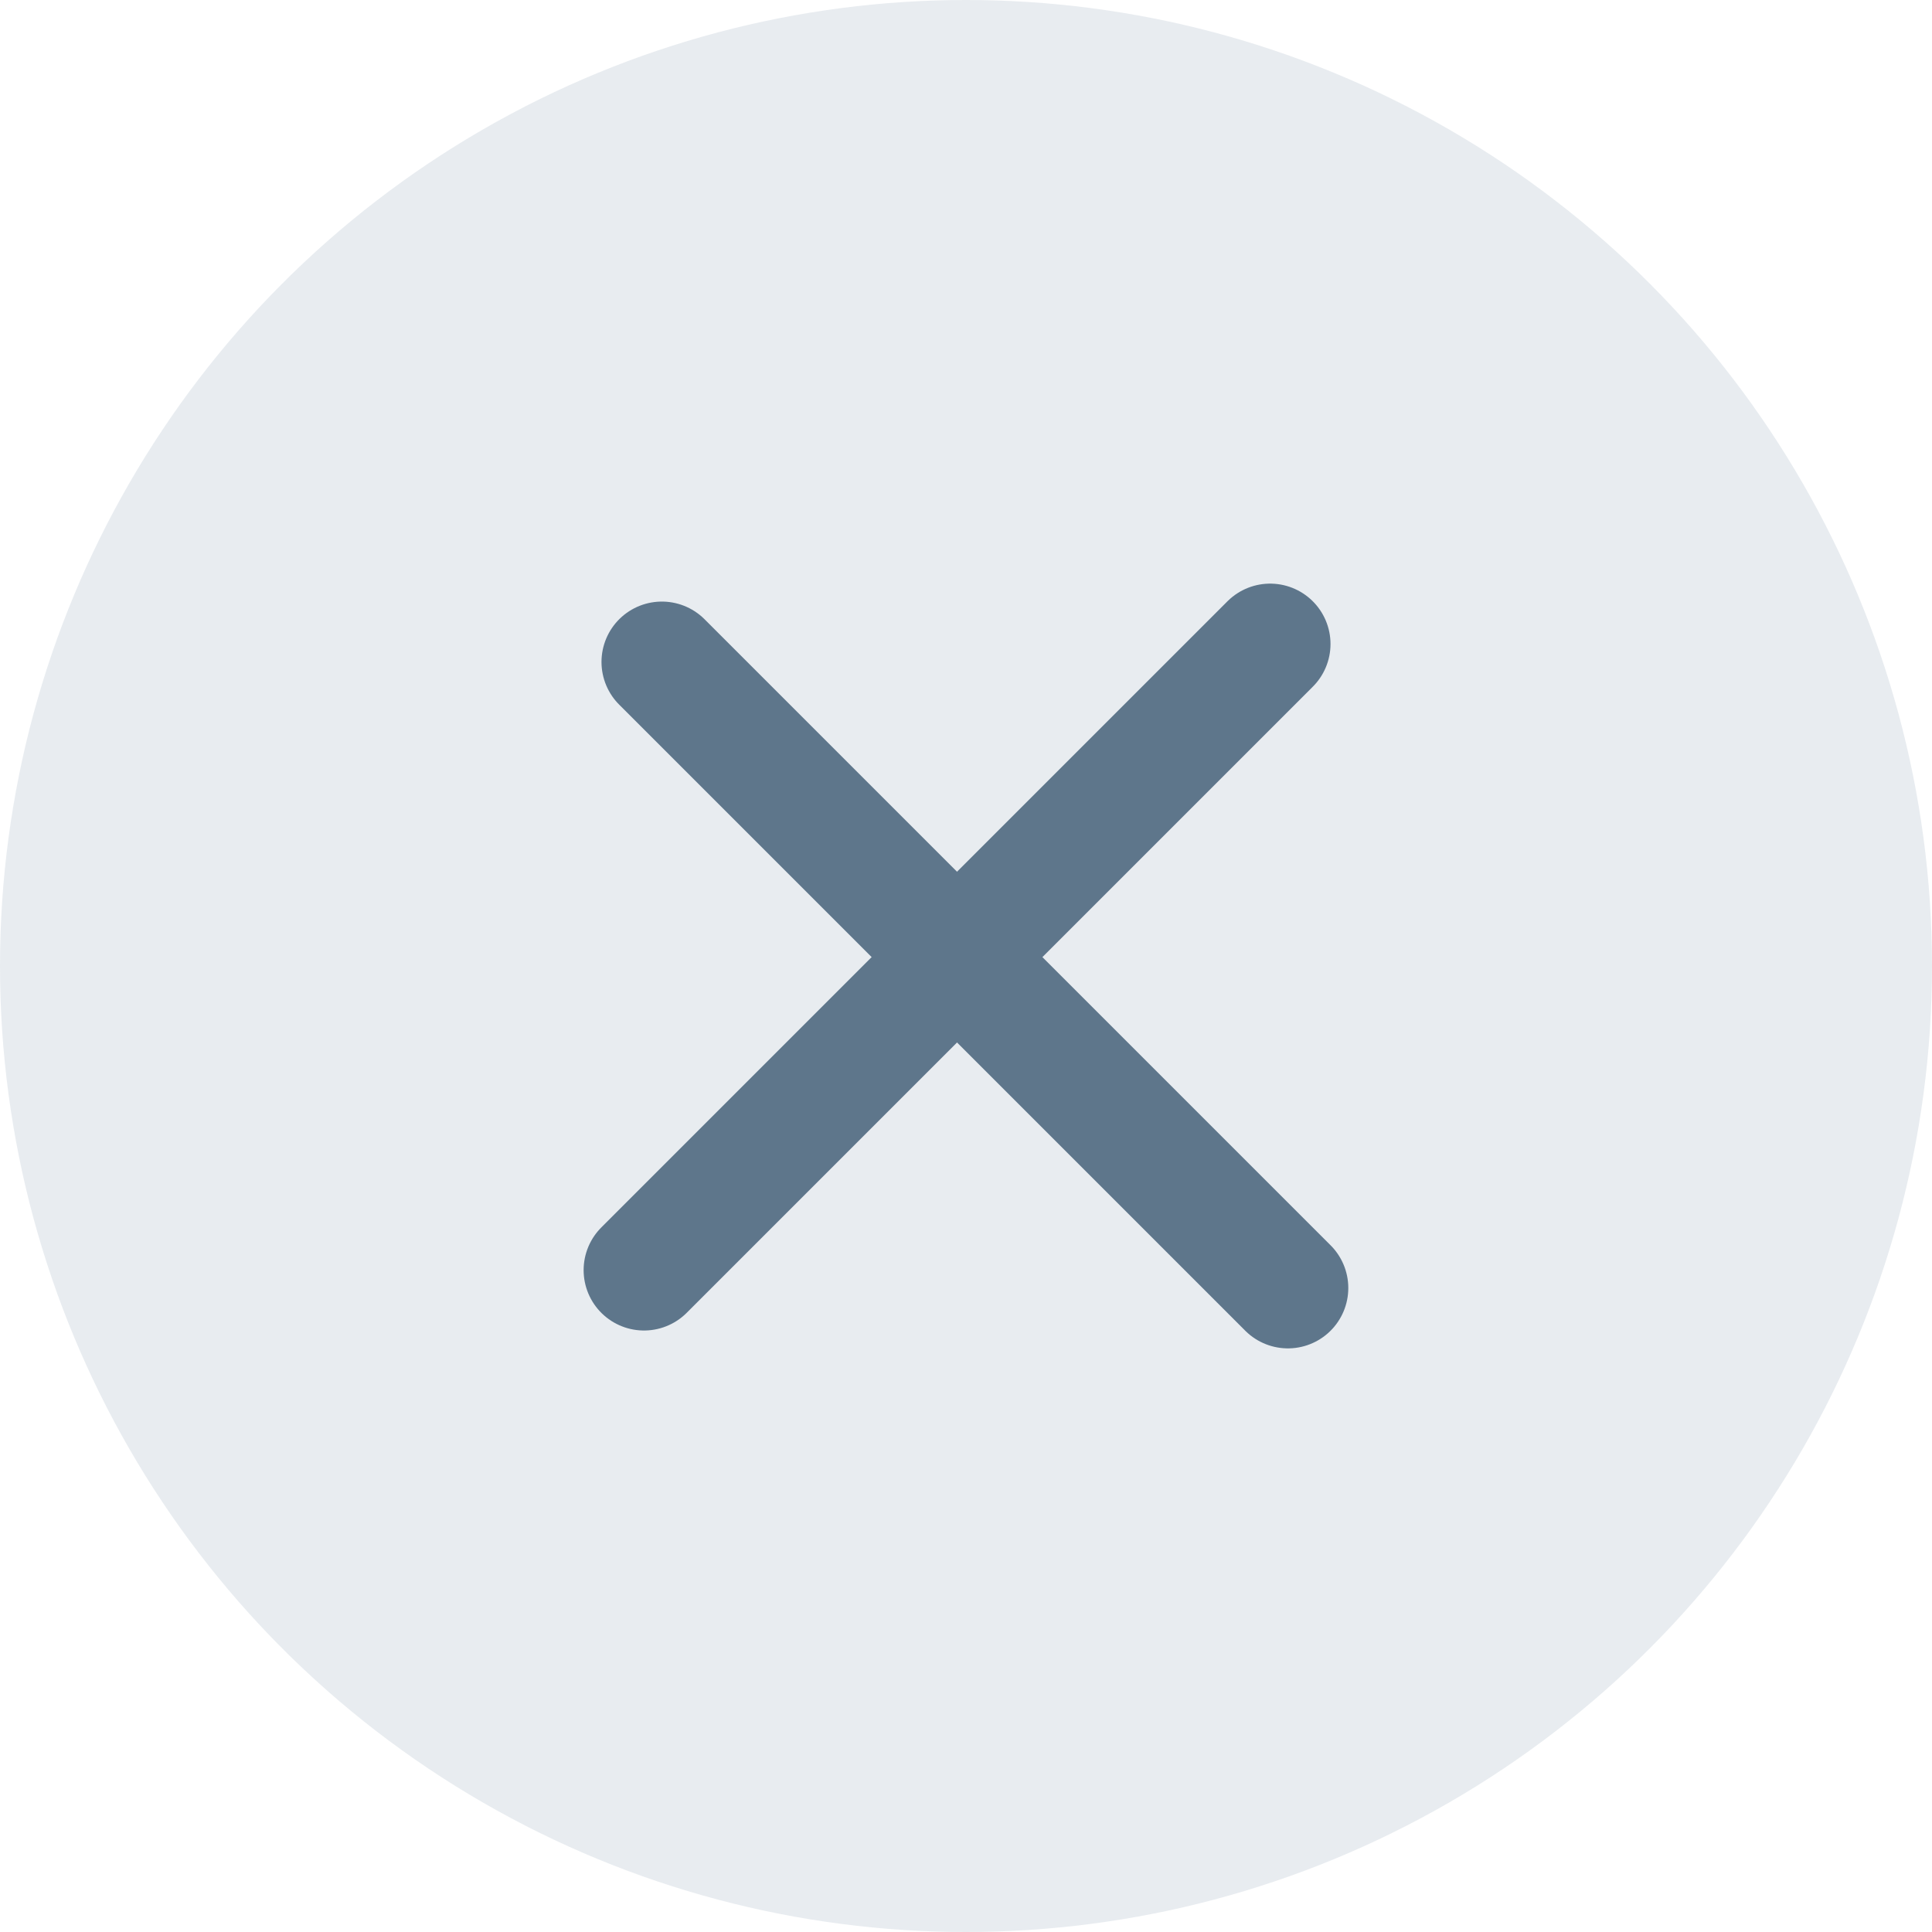 <svg width="24" height="24" viewBox="0 0 24 24" fill="none" xmlns="http://www.w3.org/2000/svg">
<circle cx="12" cy="12" r="12" fill="#164168" fill-opacity="0.1"/>
<path d="M15.778 8L8 15.778" stroke="#5E768B" stroke-width="1.5" stroke-linecap="round"/>
<path d="M8.222 8.223L15.999 16" stroke="#5E768B" stroke-width="1.5" stroke-linecap="round"/>
</svg>
